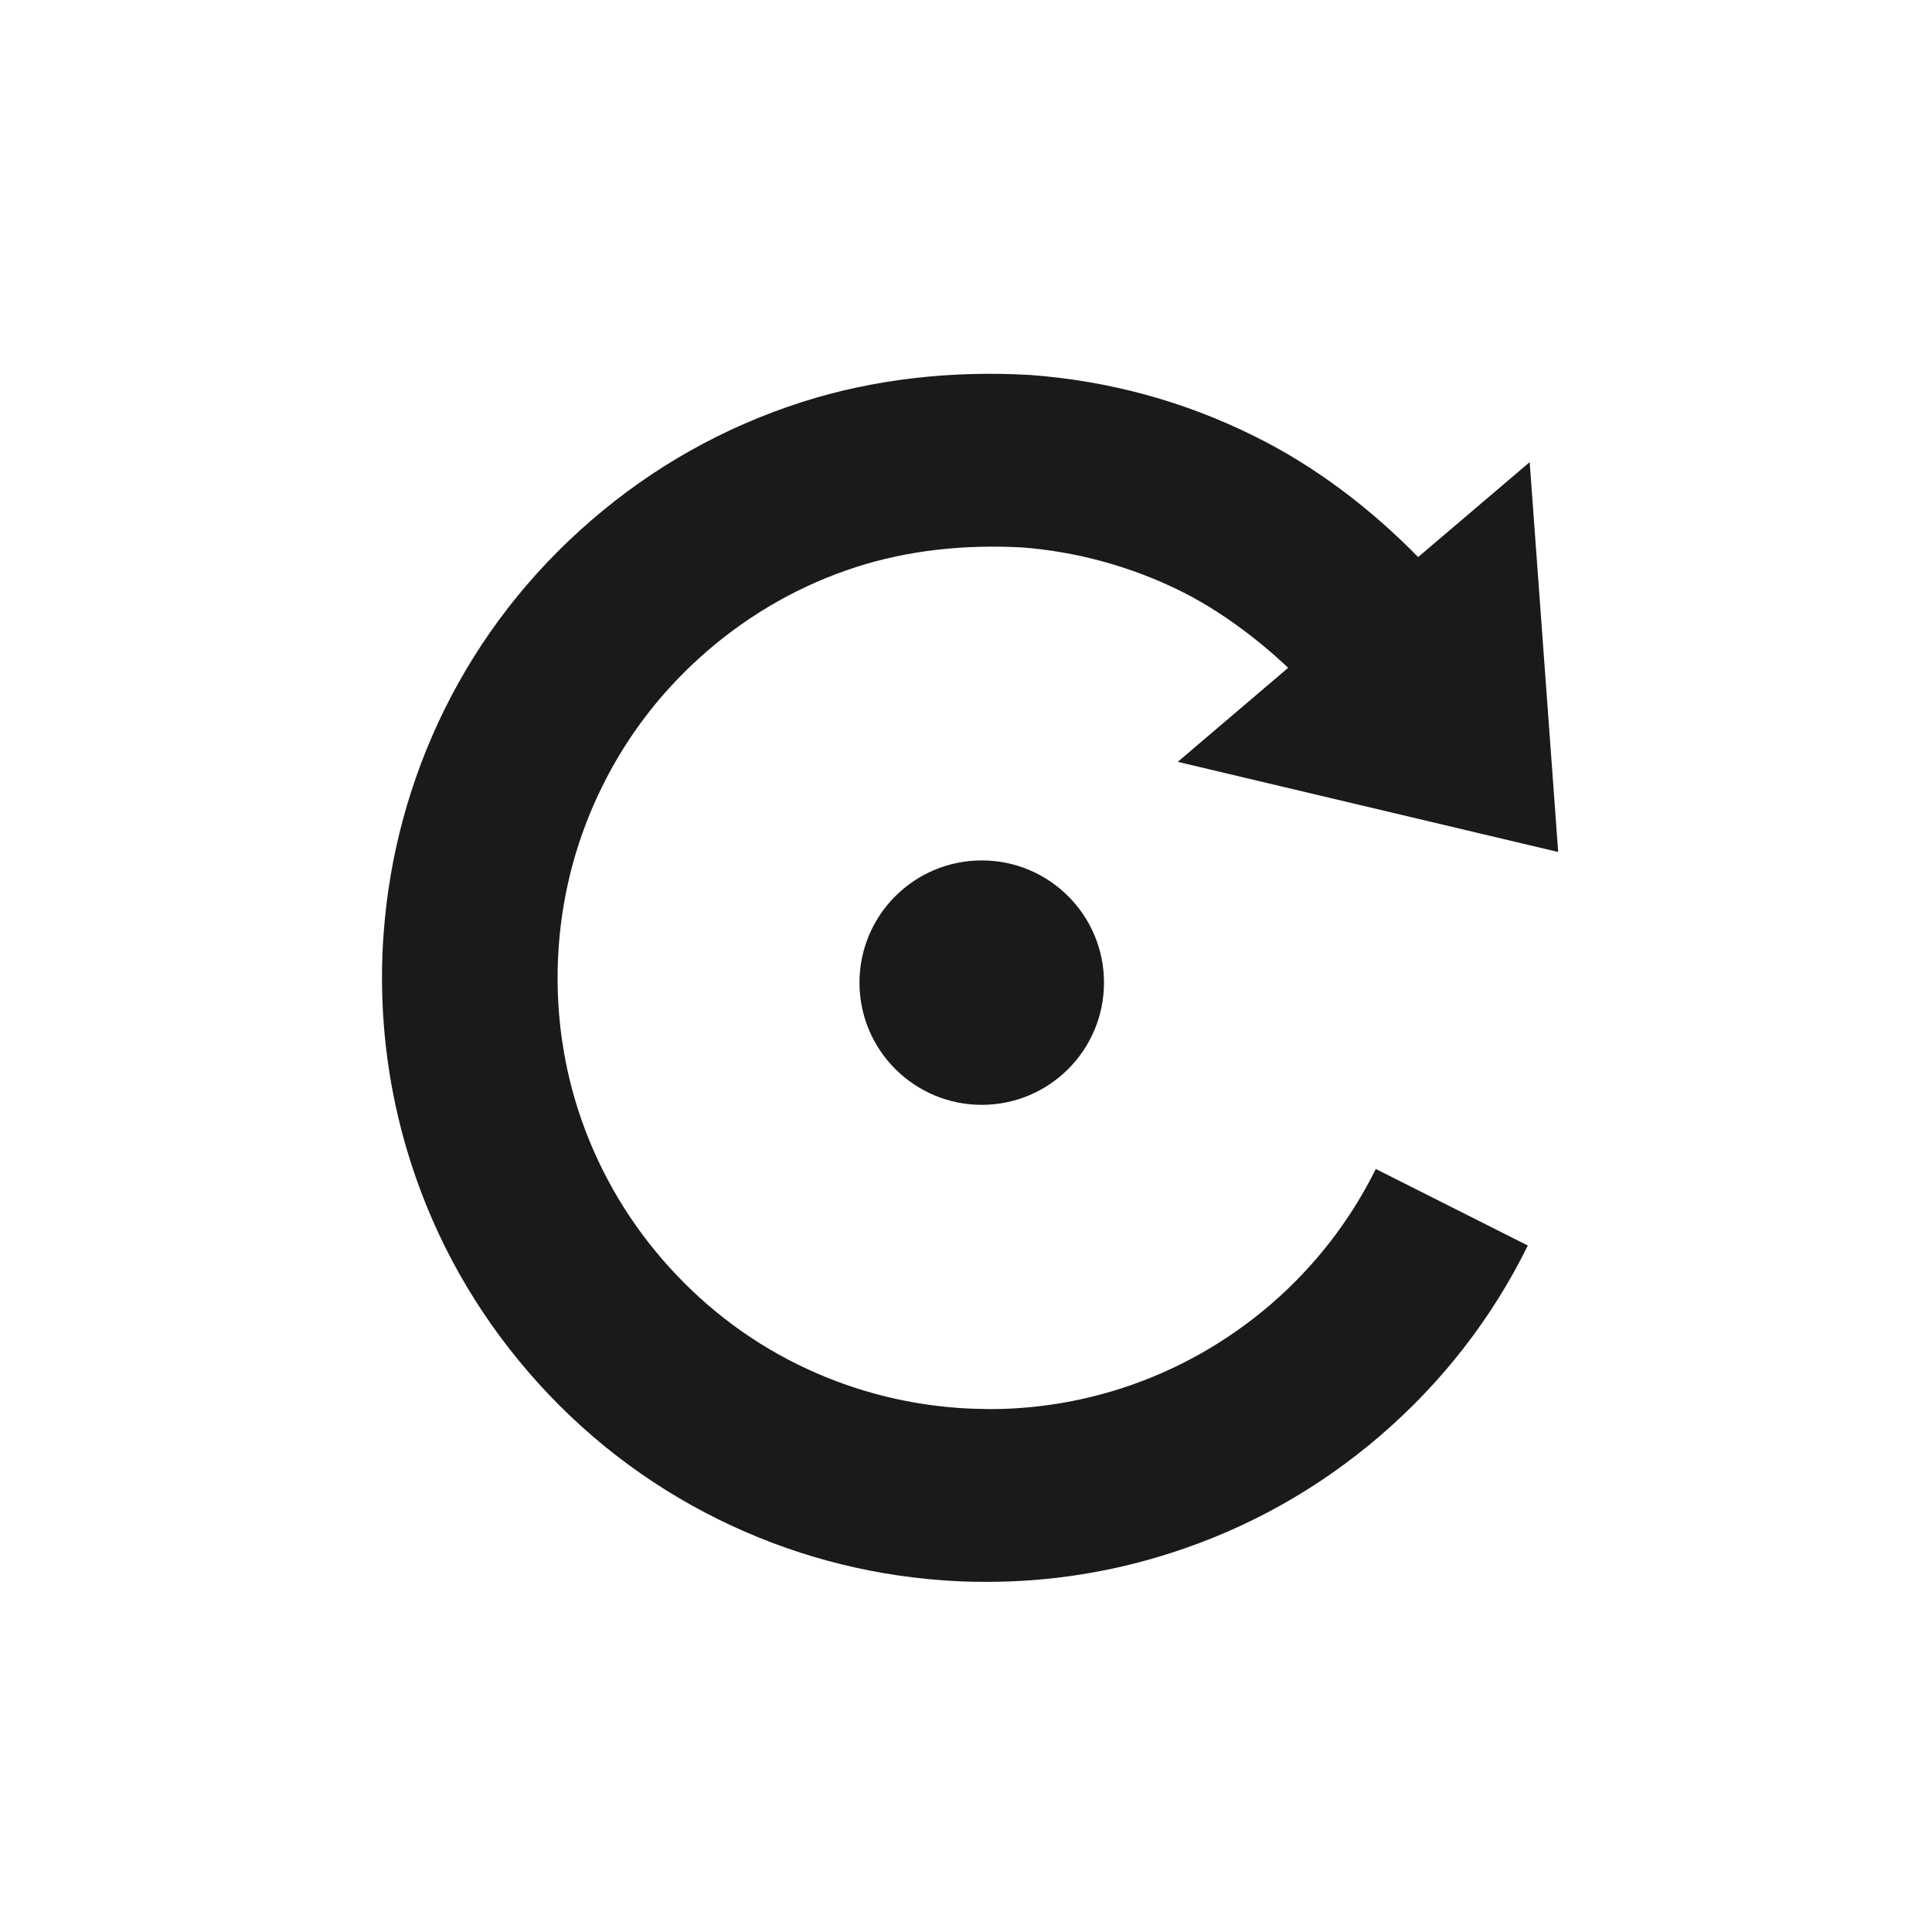 <?xml version="1.0" encoding="UTF-8" standalone="no"?>
<!-- Created with Inkscape (http://www.inkscape.org/) -->

<svg
   xmlns:dc="http://purl.org/dc/elements/1.1/"
   xmlns:cc="http://creativecommons.org/ns#"
   xmlns:rdf="http://www.w3.org/1999/02/22-rdf-syntax-ns#"
   xmlns:svg="http://www.w3.org/2000/svg"
   xmlns="http://www.w3.org/2000/svg"
   xmlns:sodipodi="http://sodipodi.sourceforge.net/DTD/sodipodi-0.dtd"
   xmlns:inkscape="http://www.inkscape.org/namespaces/inkscape"
   width="48"
   height="48"
   id="svg3091"
   version="1.1"
   inkscape:version="0.48+devel r12149"
   sodipodi:docname="object-rotate-right.svg">
  <defs
     id="defs3093" />
  <sodipodi:namedview
     id="base"
     pagecolor="#ffffff"
     bordercolor="#666666"
     borderopacity="1.0"
     inkscape:pageopacity="0.0"
     inkscape:pageshadow="2"
     inkscape:zoom="4.1454135"
     inkscape:cx="9.3465988"
     inkscape:cy="8.4808633"
     inkscape:document-units="px"
     inkscape:current-layer="layer1"
     showgrid="false"
     inkscape:window-width="1366"
     inkscape:window-height="716"
     inkscape:window-x="0"
     inkscape:window-y="28"
     inkscape:window-maximized="1" />
  <g
     inkscape:label="Capa 1"
     inkscape:groupmode="layer"
     id="layer1"
     transform="translate(0,-1004.362)">
    <g
       transform="matrix(0.459,0,0,0.459,-196.413,393.538)"
       id="_x38__images_rotate_right"
       style="fill:#1a1a1a">
      <g
         id="g720"
         style="fill:#1a1a1a">
        <path
           style="fill:#1a1a1a"
           inkscape:connector-curvature="0"
           d="m 474.437,1383.957 c 0,3.654 2.963,6.617 6.621,6.617 3.652,0 6.614,-2.963 6.614,-6.617 0,-3.65 -2.962,-6.613 -6.614,-6.613 C 477.399,1377.344 474.437,1380.307 474.437,1383.957 Z"
           id="path722" />
        <path
           style="fill:#1a1a1a"
           inkscape:connector-curvature="0"
           d="m 496.704,1401.369 c -2.395,2.057 -5.113,3.586 -8.08,4.547 -2.316,0.748 -4.727,1.127 -7.143,1.127 -0.591,-0.01 -1.17,-0.023 -1.732,-0.066 -3.052,-0.225 -5.964,-1.023 -8.658,-2.352 -2.795,-1.377 -5.256,-3.295 -7.328,-5.689 -2.06,-2.389 -3.586,-5.105 -4.549,-8.074 -0.74,-2.299 -1.118,-4.711 -1.118,-7.158 0,-0.578 0.022,-1.16 0.066,-1.758 0.223,-3.02 1.019,-5.914 2.354,-8.613 1.382,-2.803 3.297,-5.266 5.68,-7.324 2.39,-2.061 5.105,-3.592 8.073,-4.549 2.79,-0.895 5.803,-1.225 8.937,-1.059 2.963,0.219 5.93,1.035 8.598,2.354 2.082,1.027 4.164,2.578 5.84,4.168 l -0.038,0.025 -5.941,5.061 20.591,4.879 -1.542,-21.102 -6.003,5.109 -0.039,0.025 c -2.578,-2.631 -5.584,-4.926 -8.875,-6.545 -3.787,-1.883 -7.856,-2.992 -12.127,-3.307 -4.137,-0.242 -8.413,0.195 -12.41,1.486 -4.177,1.348 -7.991,3.49 -11.326,6.371 -3.347,2.885 -6.025,6.336 -7.968,10.264 -1.864,3.793 -2.974,7.861 -3.285,12.102 -0.062,0.807 -0.089,1.607 -0.089,2.412 0,3.412 0.528,6.785 1.57,10.025 1.342,4.174 3.484,7.979 6.363,11.318 2.879,3.339 6.336,6.018 10.268,7.963 3.798,1.873 7.867,2.984 12.095,3.297 0.762,0.057 1.53,0.088 2.293,0.088 l 0.156,0 c 3.407,0 6.771,-0.531 9.988,-1.574 4.171,-1.34 7.979,-3.48 11.331,-6.365 3.341,-2.885 6.02,-6.334 7.957,-10.266 l -8.229,-4.143 C 500.996,1396.844 499.093,1399.305 496.704,1401.369 Z"
           id="path724" />
      </g>
    </g>
  </g>
</svg>
